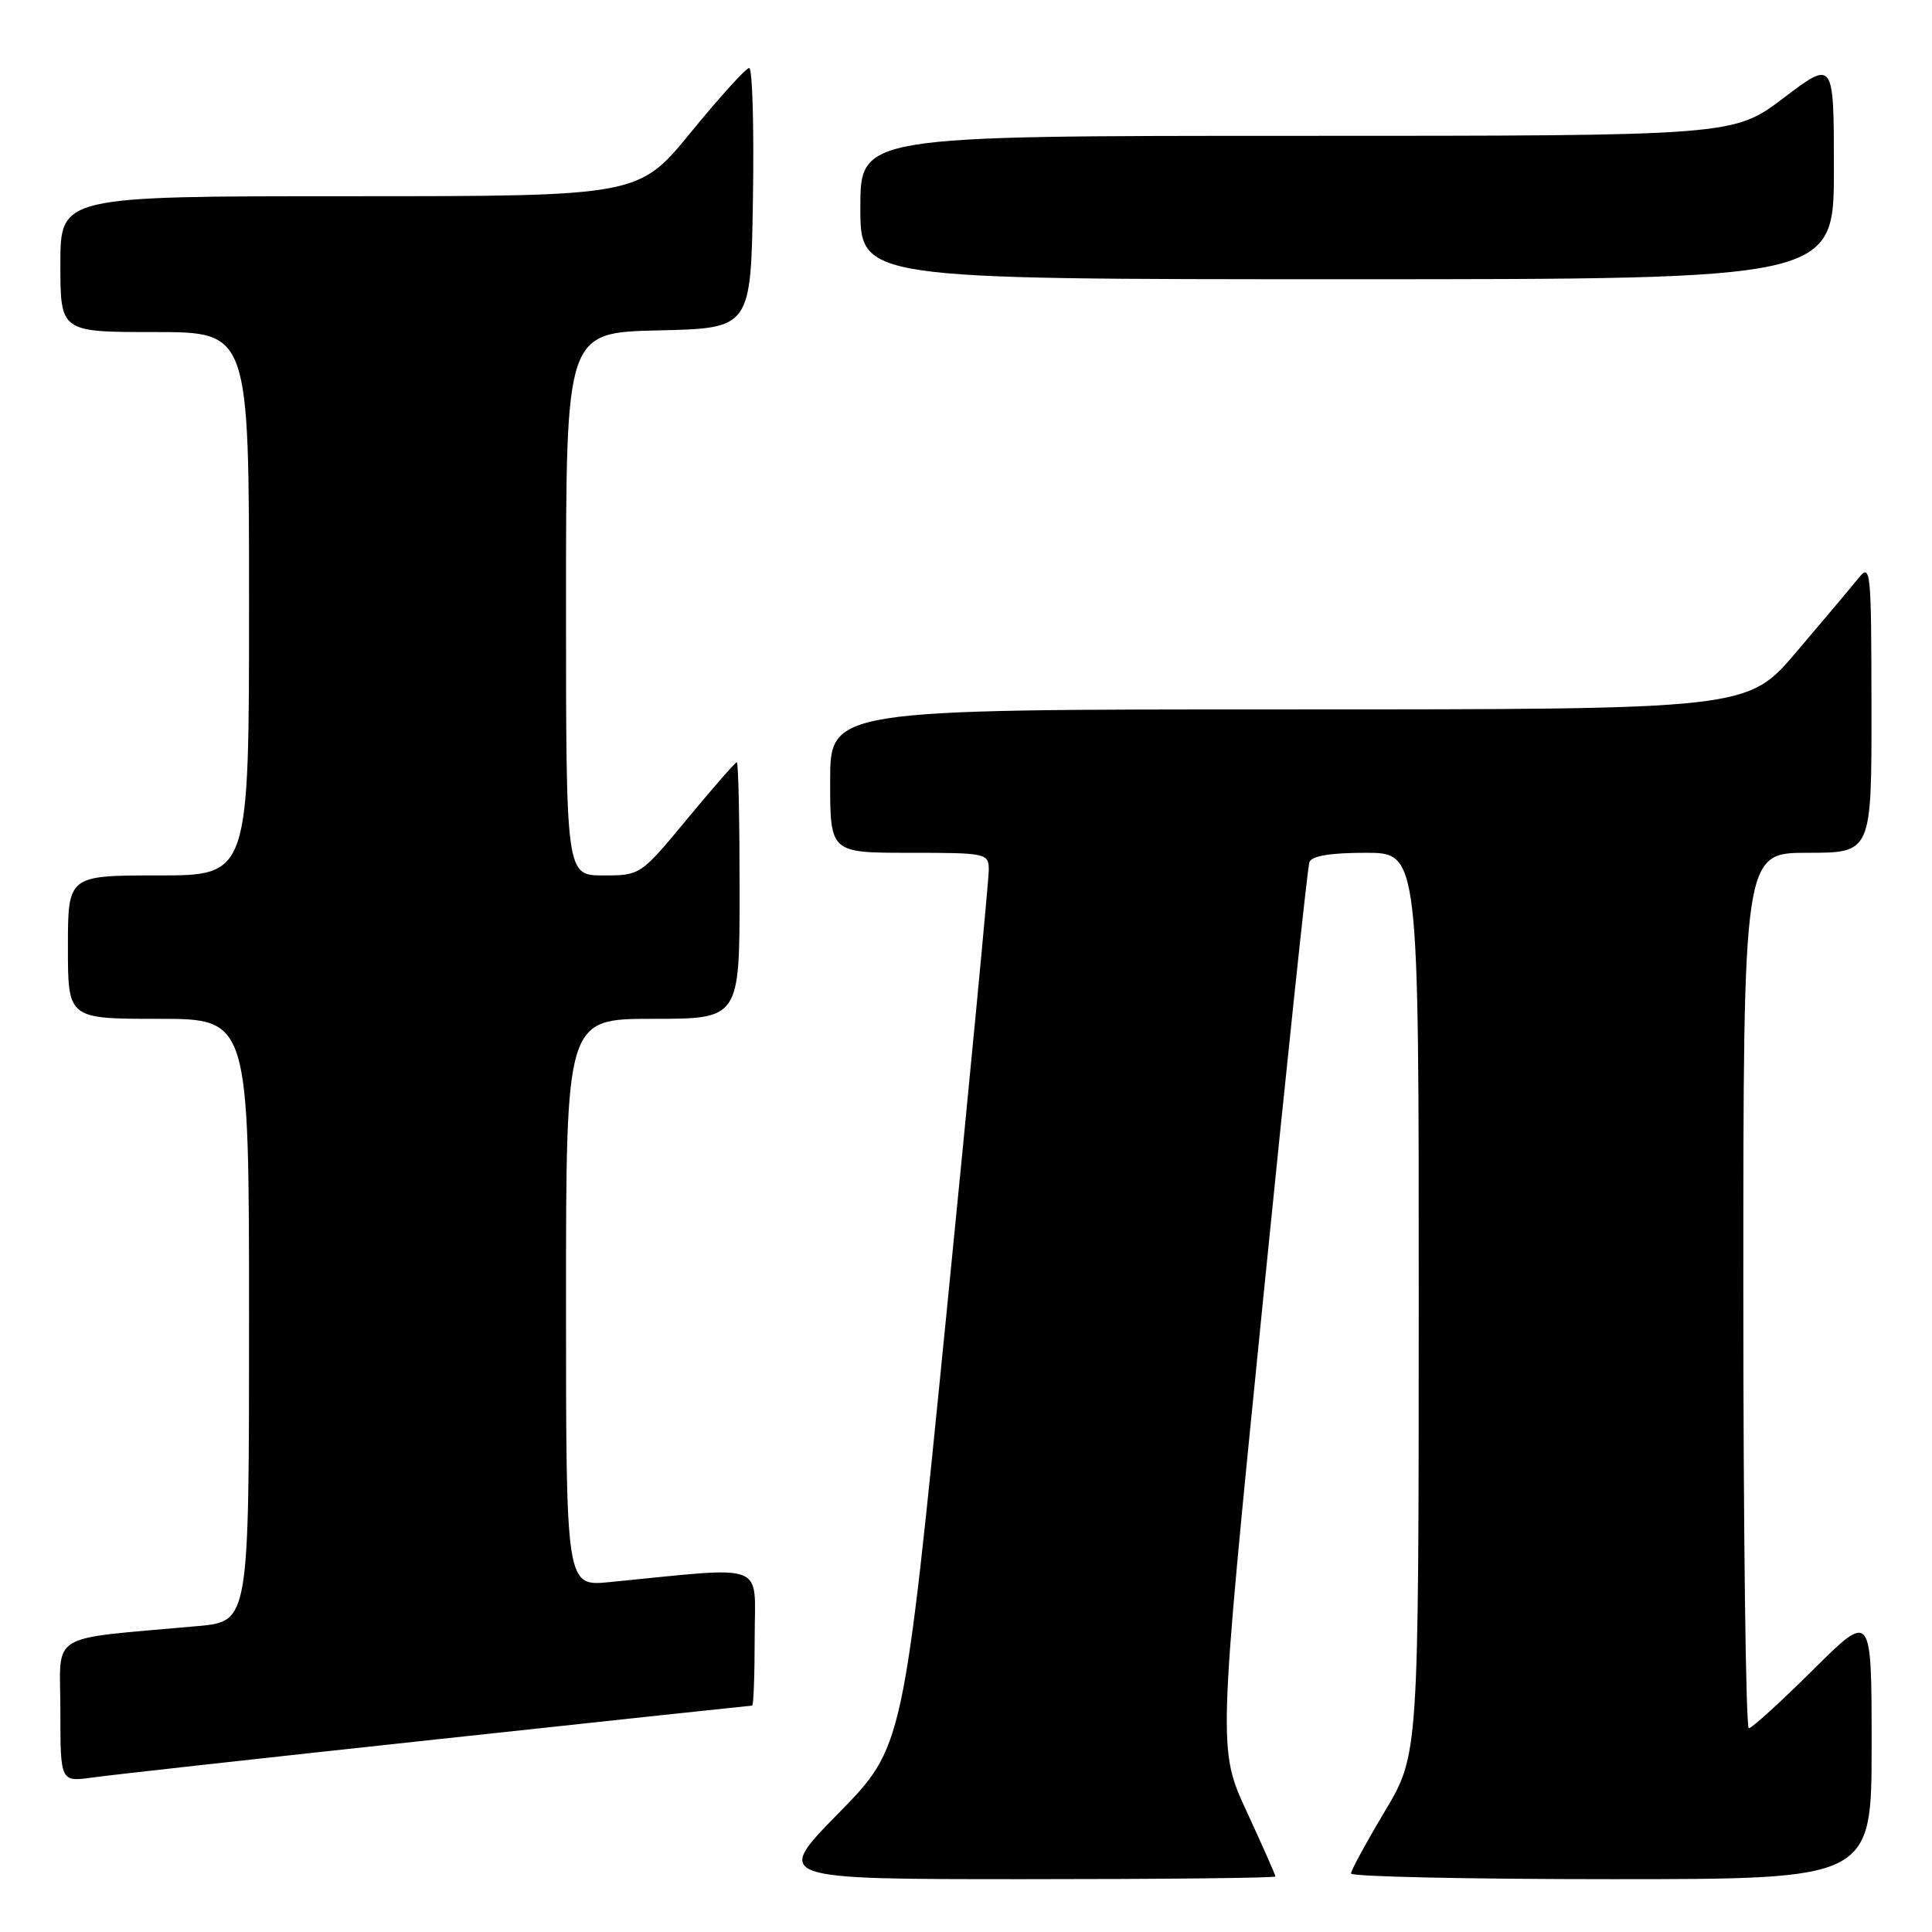 <?xml version="1.0" encoding="UTF-8" standalone="no"?>
<!DOCTYPE svg PUBLIC "-//W3C//DTD SVG 1.1//EN" "http://www.w3.org/Graphics/SVG/1.1/DTD/svg11.dtd" >
<svg xmlns="http://www.w3.org/2000/svg" xmlns:xlink="http://www.w3.org/1999/xlink" version="1.1" viewBox="0 0 256 256">
 <g >
 <path fill="currentColor"
d=" M 169.00 248.64 C 169.00 248.44 167.29 244.58 165.20 240.05 C 161.39 231.81 161.39 231.81 167.22 173.66 C 170.43 141.67 173.25 114.94 173.50 114.25 C 173.79 113.41 176.25 113.00 180.97 113.00 C 188.00 113.00 188.00 113.00 187.99 172.75 C 187.98 232.50 187.98 232.50 183.50 240.00 C 181.04 244.12 179.02 247.84 179.01 248.25 C 179.01 248.66 194.53 249.00 213.50 249.00 C 248.00 249.00 248.00 249.00 248.00 231.27 C 248.00 213.55 248.00 213.55 240.23 221.27 C 235.95 225.52 232.13 229.00 231.73 229.00 C 231.33 229.00 231.00 202.90 231.00 171.00 C 231.00 113.00 231.00 113.00 239.50 113.00 C 248.00 113.00 248.00 113.00 247.98 93.75 C 247.96 75.35 247.88 74.59 246.23 76.64 C 245.28 77.82 241.59 82.21 238.03 86.39 C 231.56 94.00 231.56 94.00 170.78 94.00 C 110.00 94.00 110.00 94.00 110.00 103.50 C 110.00 113.00 110.00 113.00 120.50 113.00 C 130.72 113.00 131.00 113.06 131.02 115.25 C 131.03 116.49 128.49 143.15 125.37 174.50 C 119.70 231.50 119.70 231.50 111.12 240.25 C 102.54 249.00 102.54 249.00 135.77 249.00 C 154.05 249.00 169.00 248.84 169.00 248.64 Z  M 57.91 230.47 C 80.68 228.01 99.47 226.00 99.66 226.00 C 99.85 226.00 100.00 221.91 100.00 216.92 C 100.00 206.82 101.97 207.56 80.75 209.64 C 75.00 210.20 75.00 210.20 75.00 172.60 C 75.00 135.00 75.00 135.00 86.50 135.00 C 98.00 135.00 98.00 135.00 98.00 118.00 C 98.00 108.65 97.84 101.00 97.63 101.00 C 97.43 101.00 94.48 104.38 91.07 108.50 C 84.88 115.98 84.85 116.00 79.93 116.00 C 75.00 116.00 75.00 116.00 75.00 80.03 C 75.00 44.06 75.00 44.06 87.25 43.78 C 99.50 43.50 99.50 43.50 99.77 26.25 C 99.92 16.76 99.70 9.00 99.27 9.01 C 98.85 9.01 95.38 12.84 91.56 17.51 C 84.63 26.00 84.63 26.00 46.31 26.00 C 8.00 26.00 8.00 26.00 8.00 35.00 C 8.00 44.00 8.00 44.00 20.50 44.00 C 33.00 44.00 33.00 44.00 33.00 80.00 C 33.00 116.00 33.00 116.00 21.00 116.00 C 9.00 116.00 9.00 116.00 9.00 125.50 C 9.00 135.00 9.00 135.00 21.00 135.00 C 33.00 135.00 33.00 135.00 33.00 174.92 C 33.00 214.84 33.00 214.84 26.25 215.46 C 5.96 217.31 8.00 216.06 8.00 226.66 C 8.00 236.12 8.00 236.12 12.25 235.53 C 14.59 235.20 35.13 232.92 57.91 230.47 Z  M 243.00 22.47 C 243.00 7.93 243.00 7.93 236.35 12.97 C 229.70 18.00 229.70 18.00 171.85 18.00 C 114.00 18.00 114.00 18.00 114.00 27.50 C 114.00 37.00 114.00 37.00 178.50 37.00 C 243.00 37.00 243.00 37.00 243.00 22.47 Z "/>
</g>
</svg>